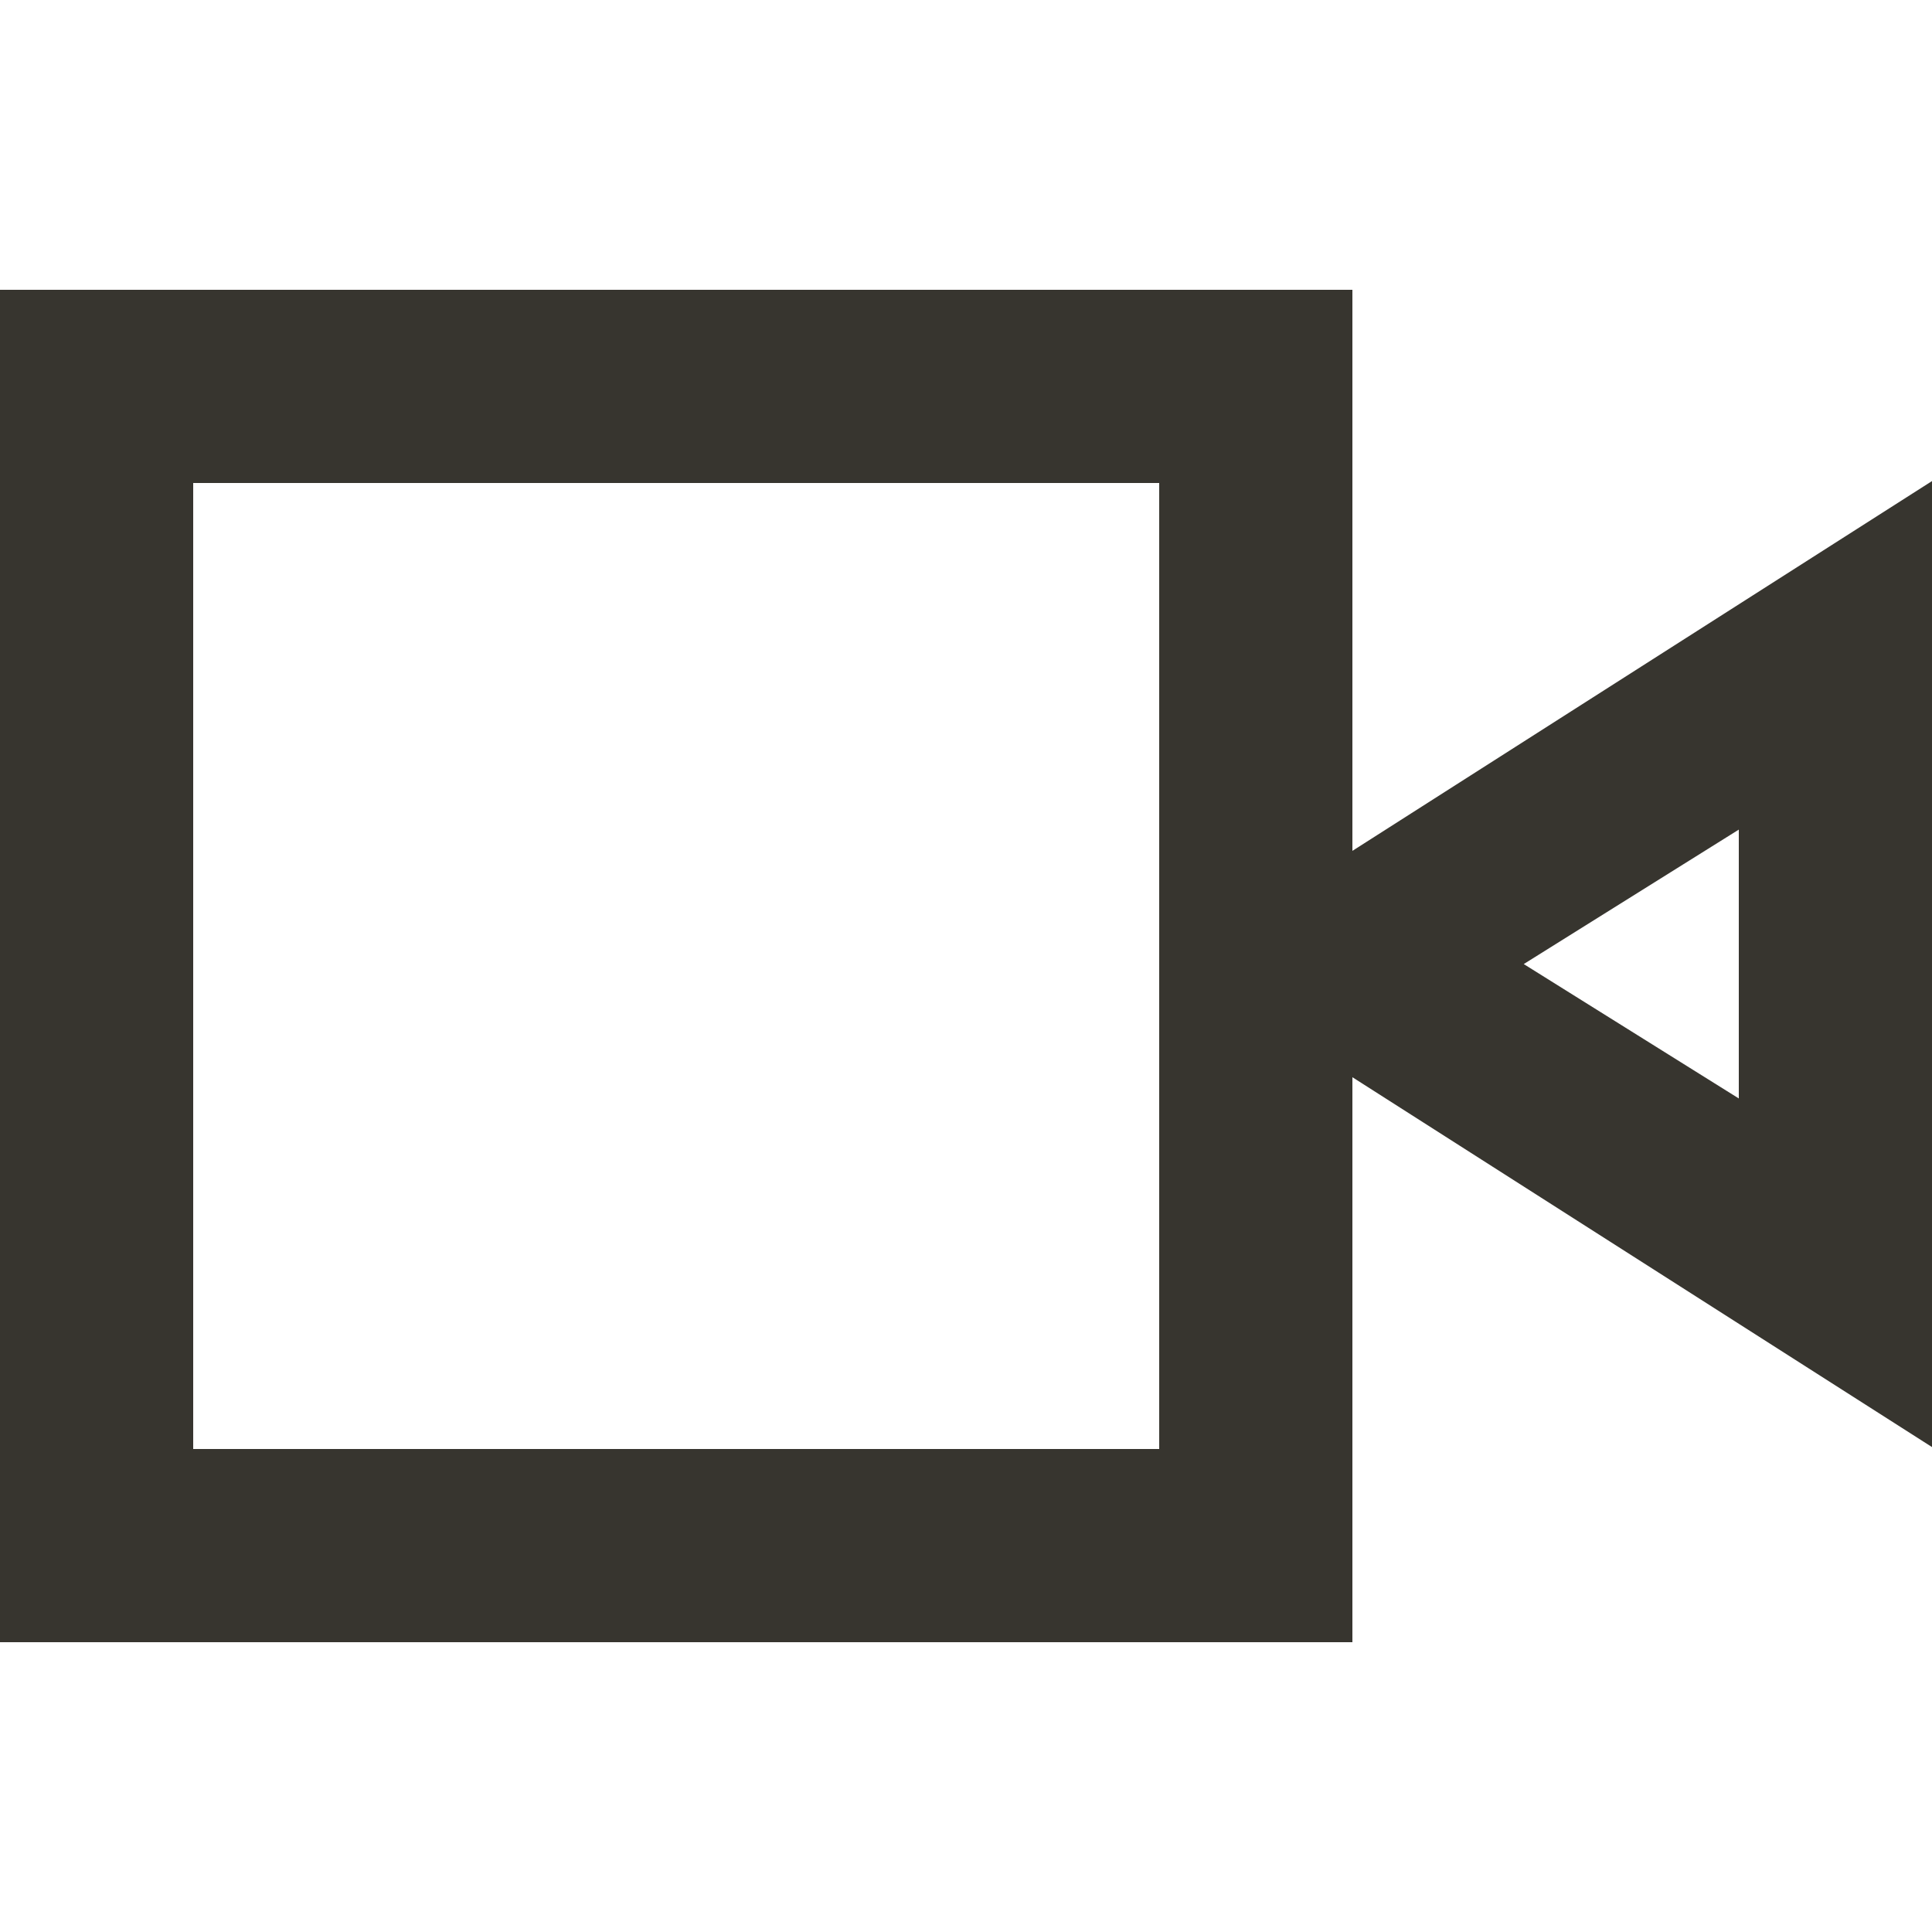 <!-- Generated by IcoMoon.io -->
<svg version="1.1" xmlns="http://www.w3.org/2000/svg" width="32" height="32" viewBox="0 0 32 32">
<title>as-view-</title>
<path fill="#37352f" d="M28.8 18.194l-3.562-2.226 3.562-2.227v4.453zM3.2 24v-16h16v16h-16zM22.4 14.093v-9.293h-22.4v22.4h22.4v-9.358l9.6 6.126v-16l-9.6 6.125z"></path>
</svg>
